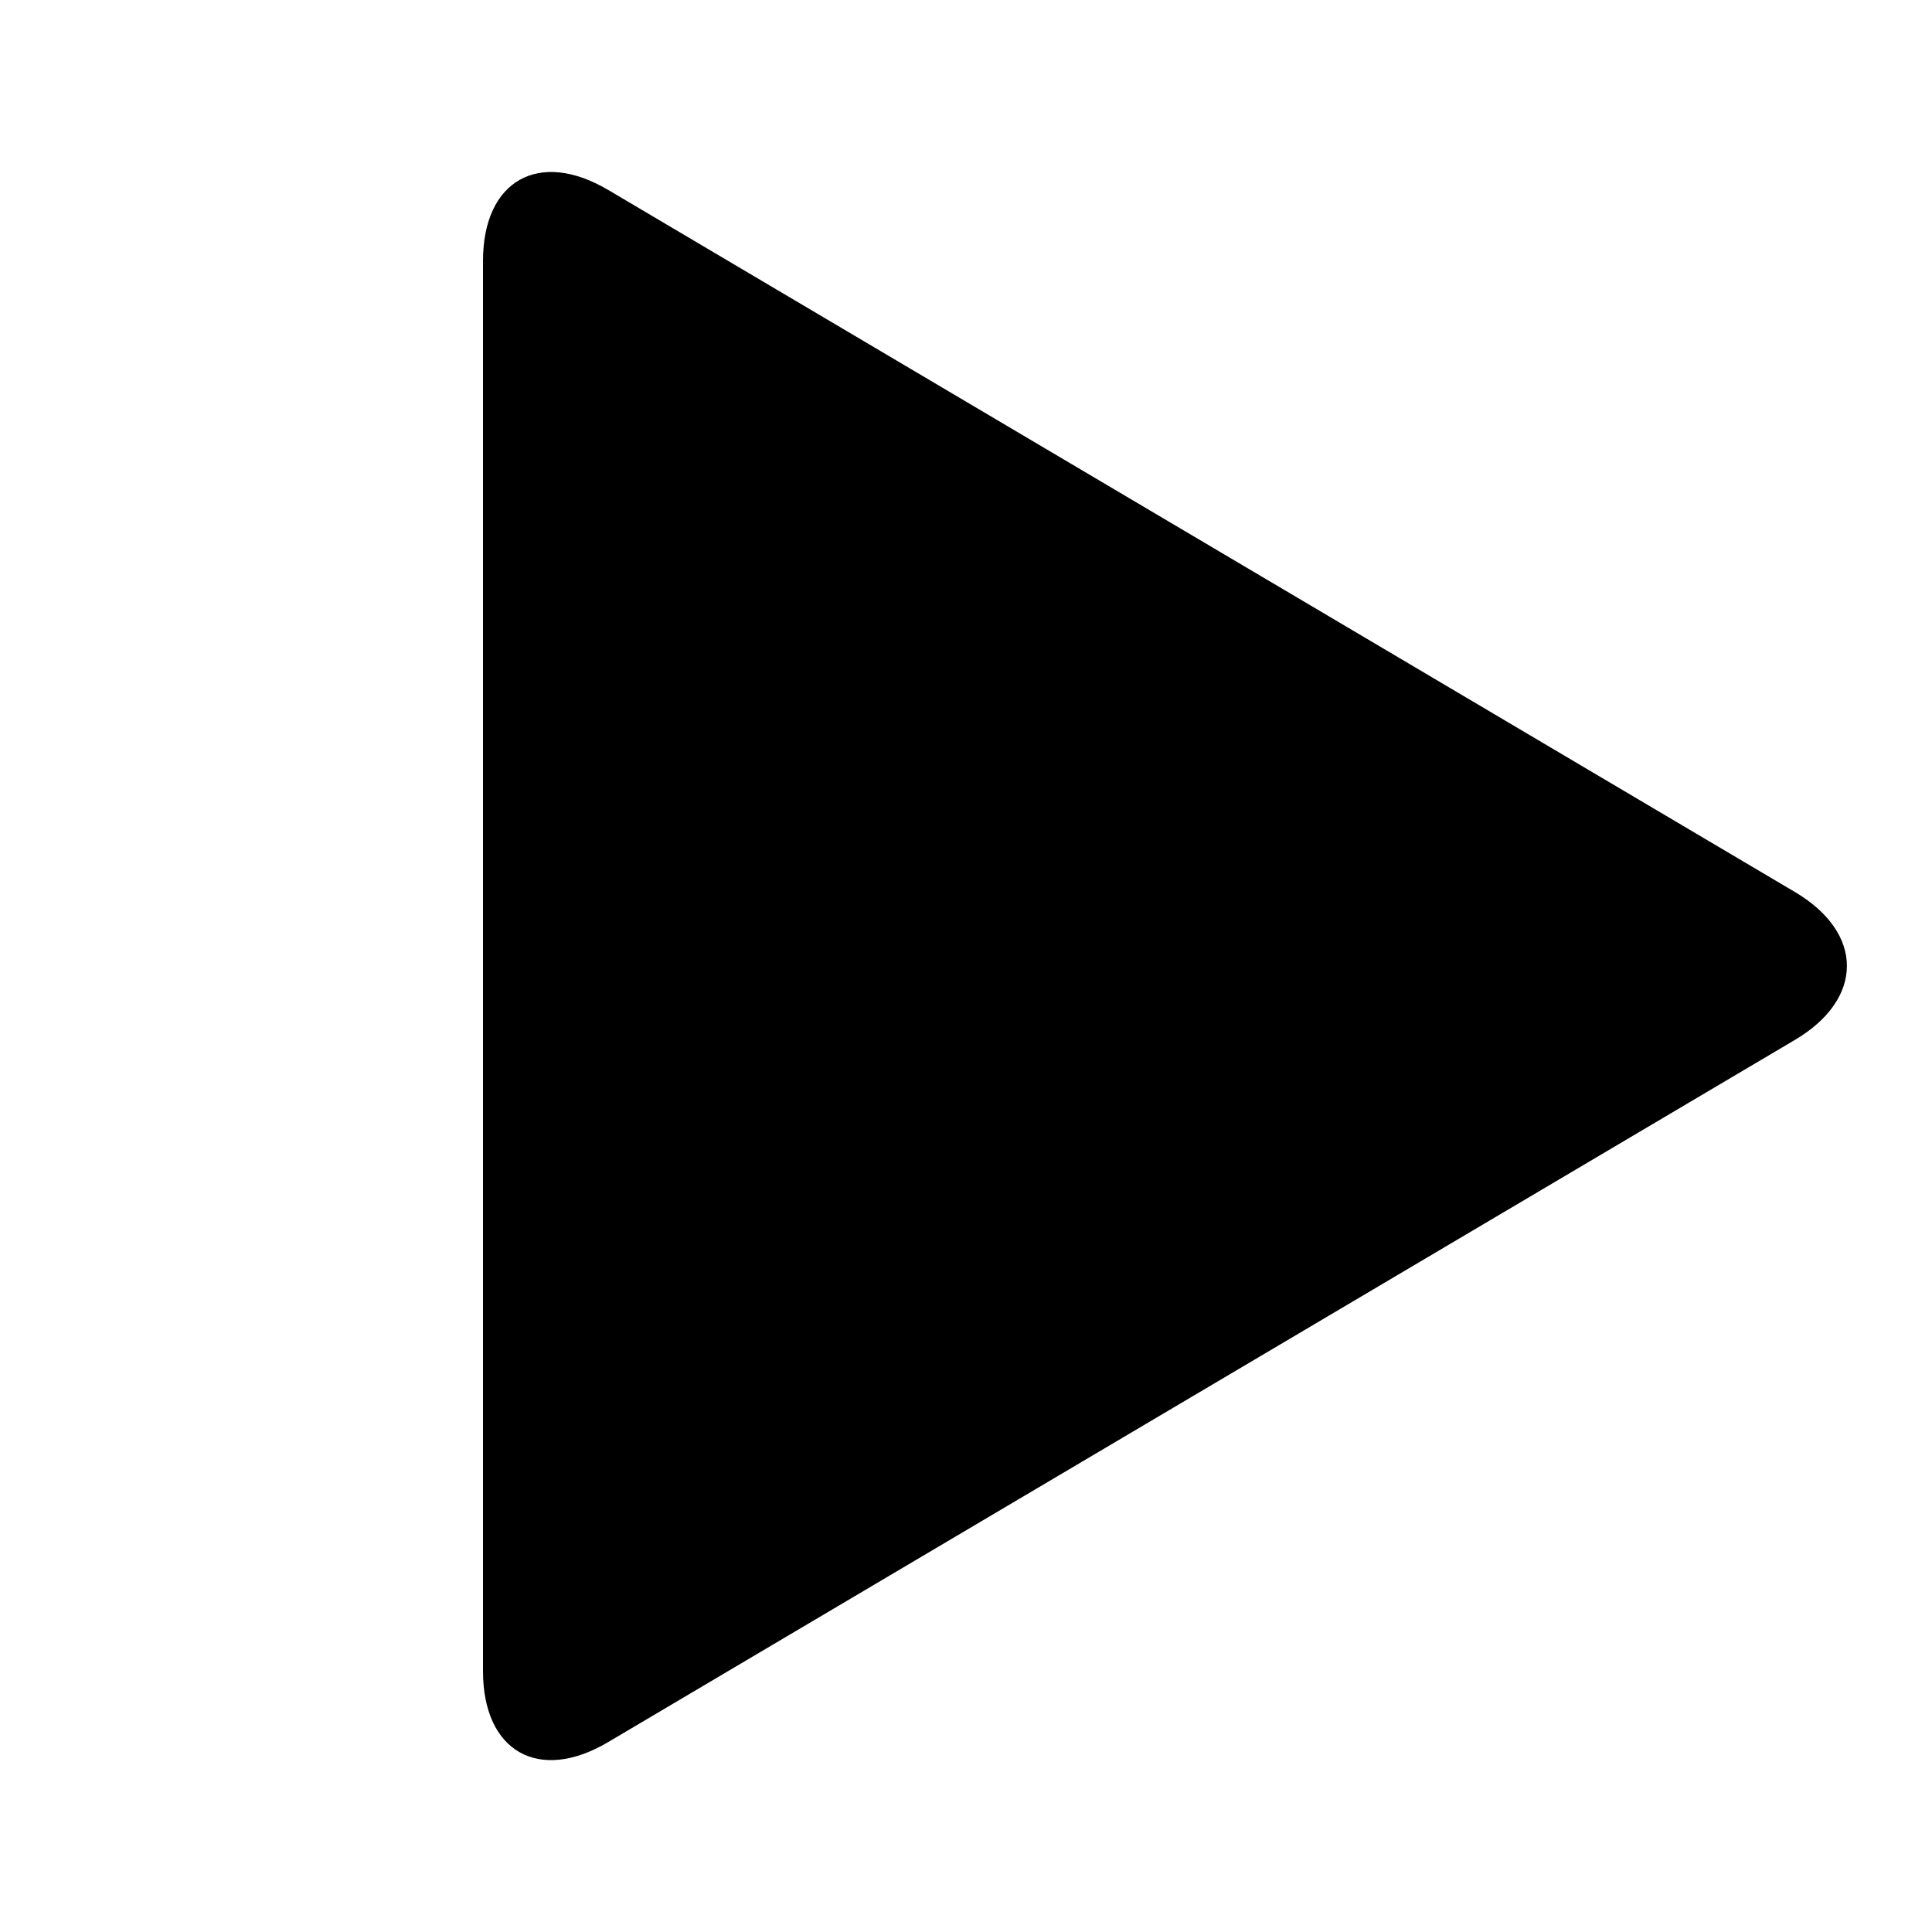 <svg xmlns="http://www.w3.org/2000/svg" height="40px" width="40px"><path xmlns="http://www.w3.org/2000/svg" fill="#000" fill-opacity="1" fill-rule="evenodd" d="M12.588 3.931C11.158 3.085 10 3.737 10 5.401V34.6c0 1.657 1.148 2.322 2.588 1.47L37.162 21.53c1.43-.846 1.44-2.21 0-3.062L12.588 3.93z" /></svg>